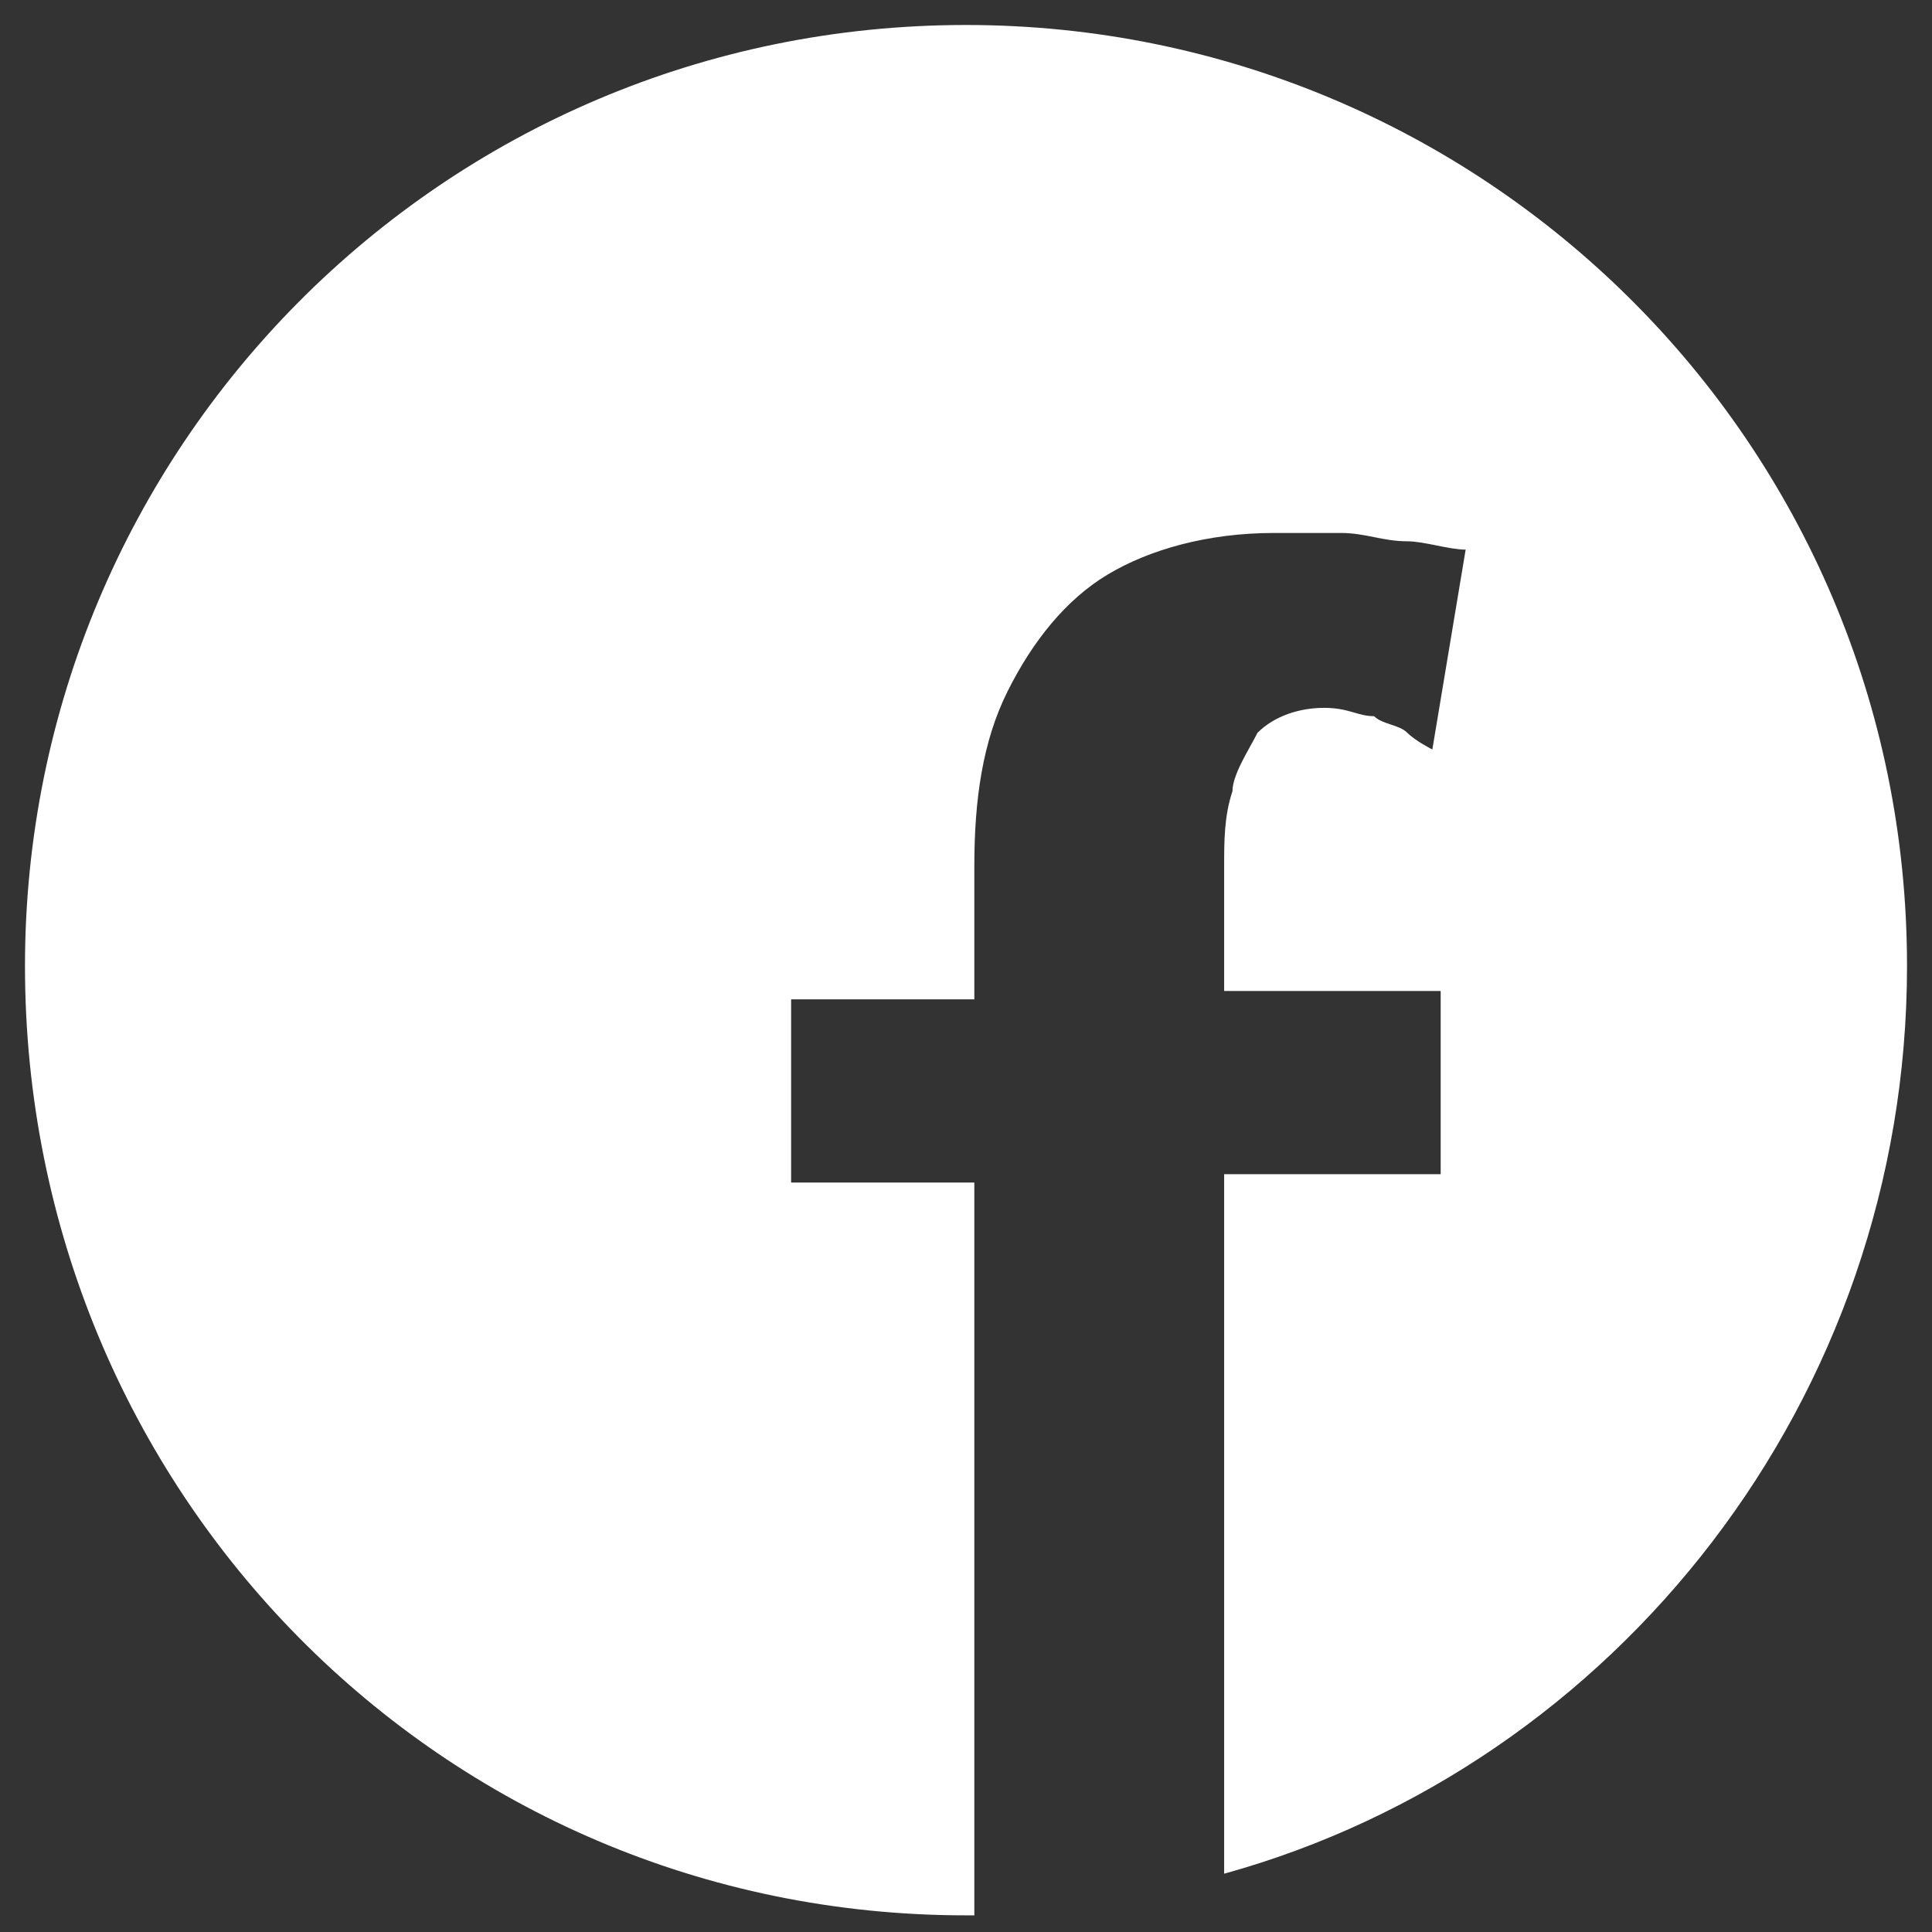 <?xml version="1.0" encoding="utf-8"?>
<!-- Generator: Adobe Illustrator 19.2.1, SVG Export Plug-In . SVG Version: 6.00 Build 0)  -->
<svg version="1.1" id="Ebene_1" xmlns="http://www.w3.org/2000/svg" xmlns:xlink="http://www.w3.org/1999/xlink" x="0px" y="0px"
	 viewBox="0 0 23.2 23.2" style="enable-background:new 0 0 23.2 23.2;" xml:space="preserve">
<rect x="0" y="0" width="23.2" height="23.2" fill="#333333" stroke="none"/>
<style type="text/css">
	.st0{fill-rule:evenodd;clip-rule:evenodd;fill:#FFFFFF;}
</style>
<path class="st0" d="M22.9,11.6c0-6.3-5.1-11.3-11.3-11.3C5.3,0.3,0.3,5.4,0.3,11.6C0.3,17.9,5.3,23,11.6,23l0.1,0v-8.8H9.5v-2.2
	h2.2v-1.6c0-0.8,0.1-1.5,0.4-2.1c0.3-0.6,0.7-1.1,1.2-1.4c0.5-0.3,1.2-0.5,2-0.5c0.3,0,0.5,0,0.8,0c0.3,0,0.5,0.1,0.8,0.1
	c0.2,0,0.5,0.1,0.7,0.1L17.2,9C17.2,9,17,8.9,16.9,8.8c-0.1-0.1-0.3-0.1-0.4-0.2c-0.2,0-0.3-0.1-0.6-0.1c-0.3,0-0.6,0.1-0.8,0.3
	C15,9,14.8,9.3,14.8,9.5c-0.1,0.3-0.1,0.6-0.1,0.9v1.5h2.6v2.2h-2.6v8.4C19.4,21.2,22.9,16.8,22.9,11.6"/>
</svg>
